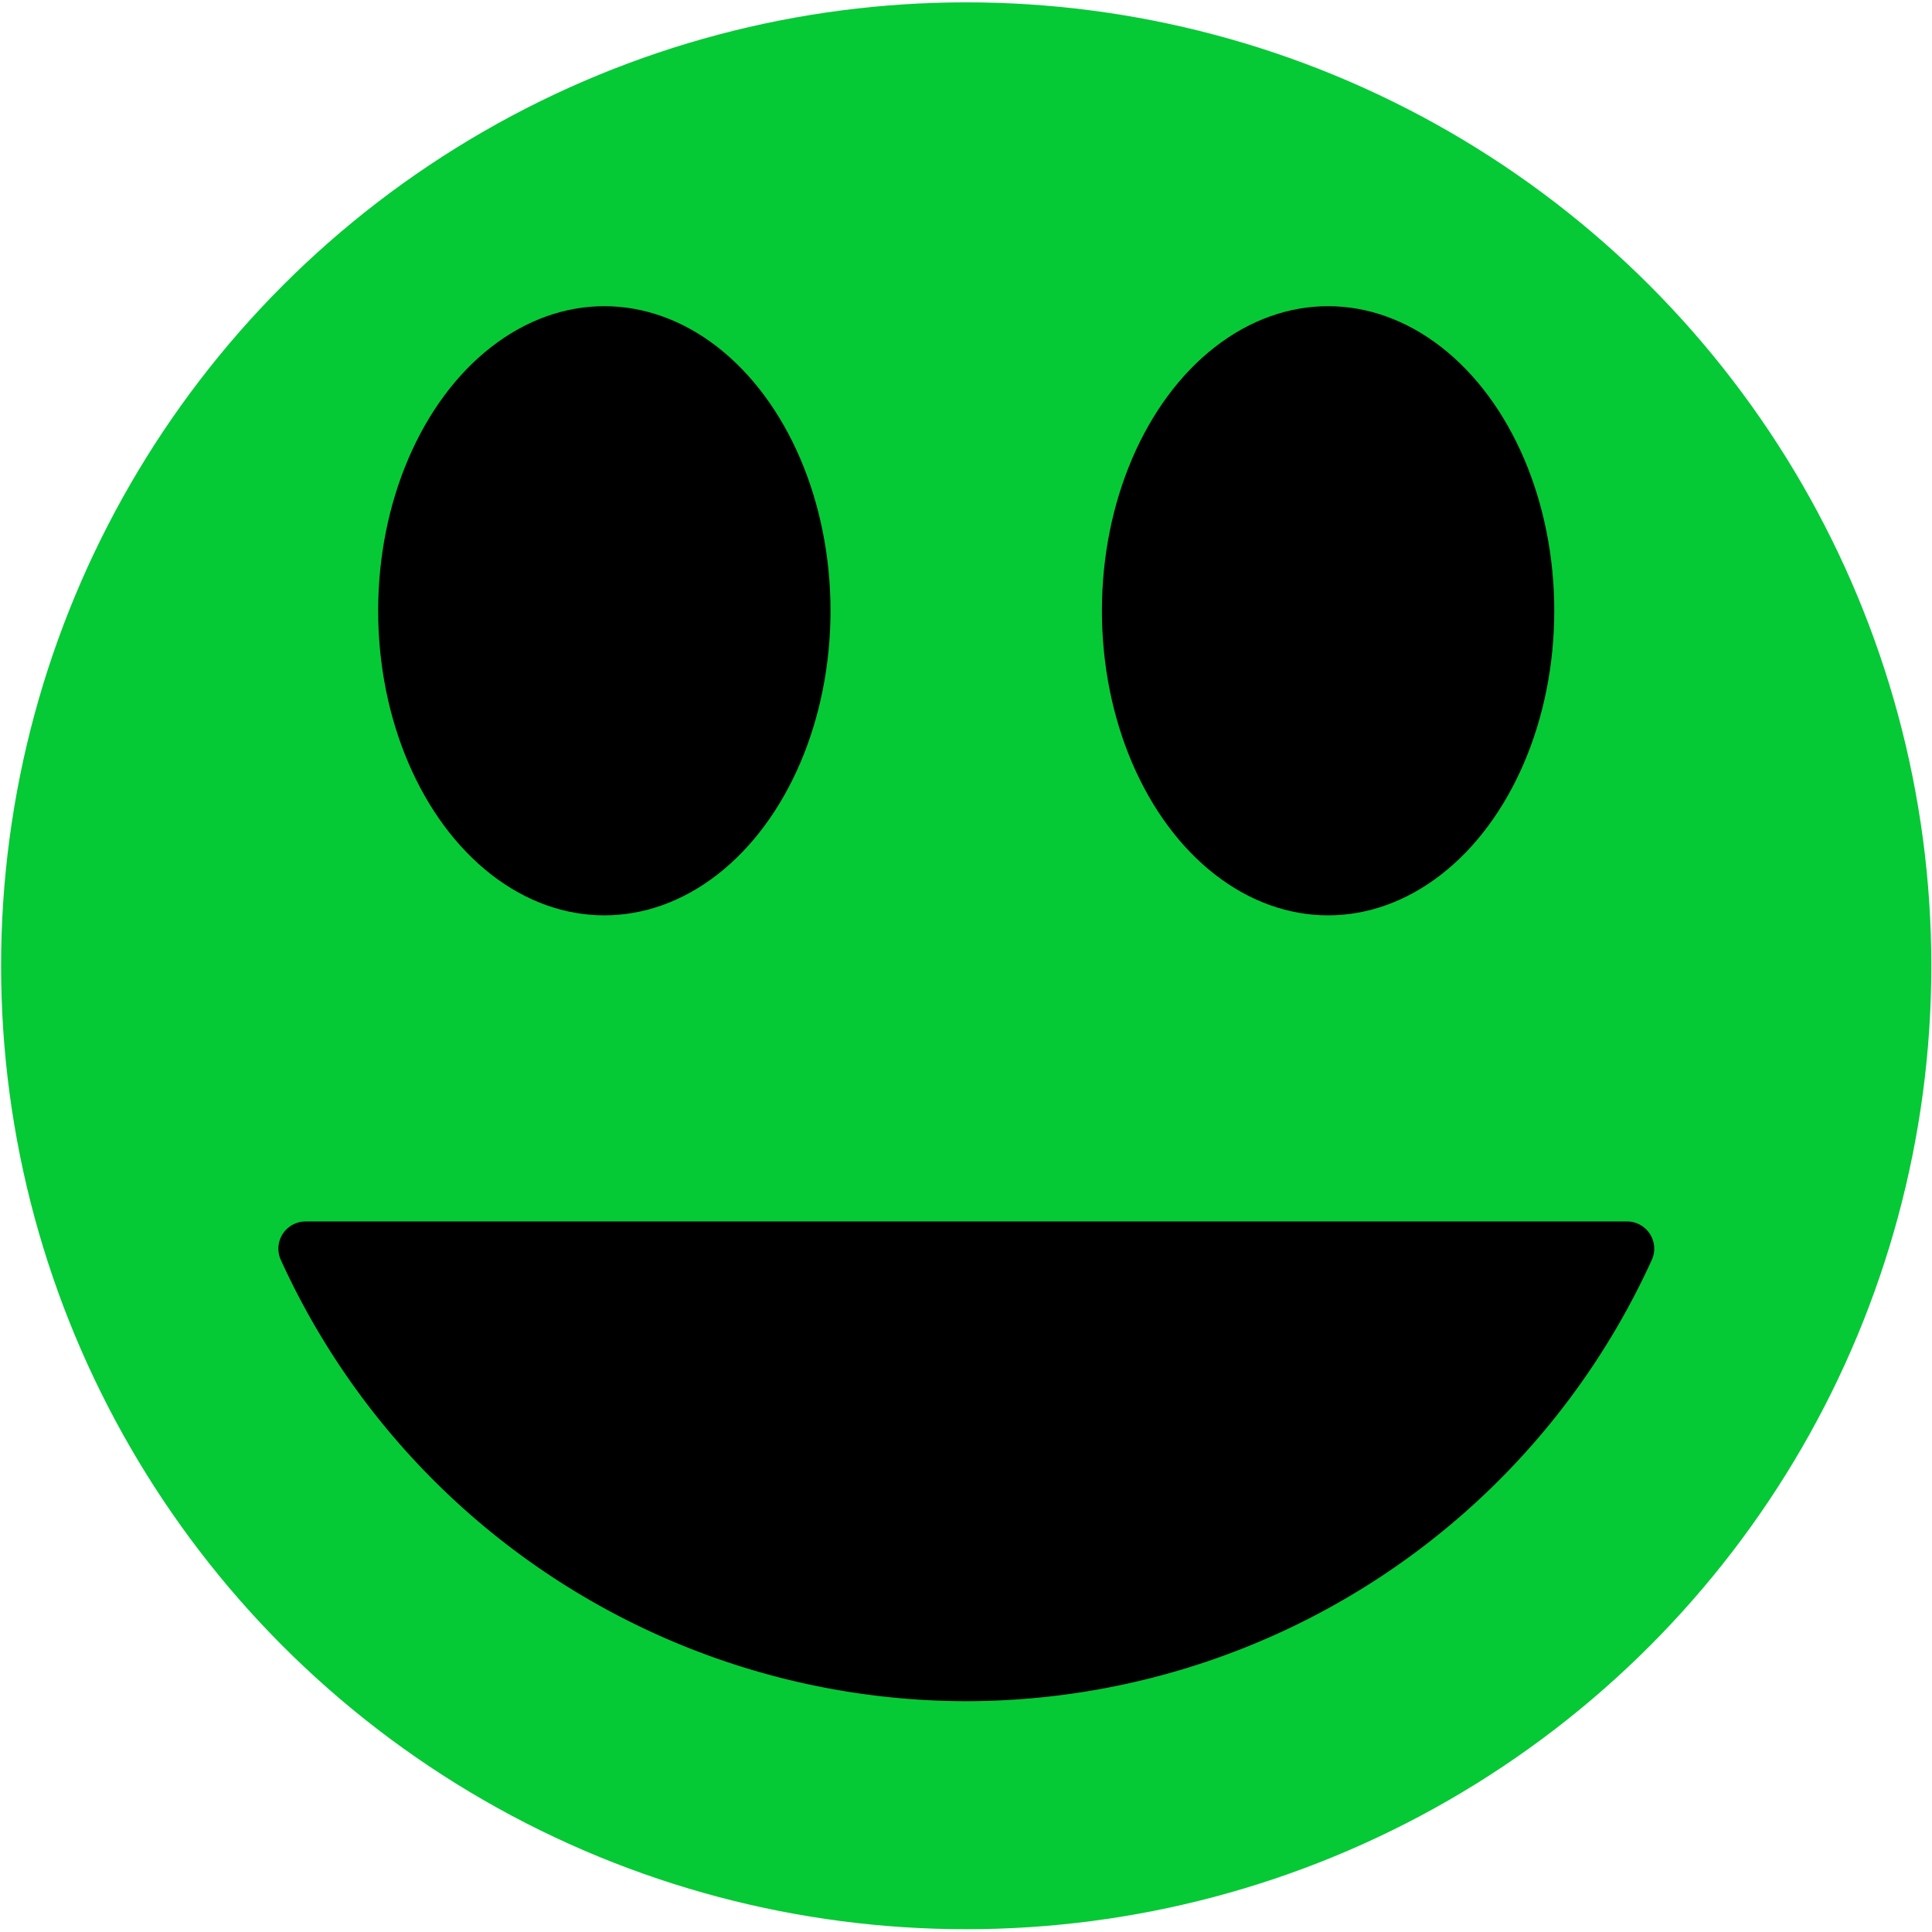 <?xml version="1.0" encoding="UTF-8" standalone="no"?>
<!-- Created with Inkscape (http://www.inkscape.org/) -->

<svg
   xmlns:dc="http://purl.org/dc/elements/1.1/"
   xmlns:cc="http://creativecommons.org/ns#"
   xmlns:rdf="http://www.w3.org/1999/02/22-rdf-syntax-ns#"
   xmlns:svg="http://www.w3.org/2000/svg"
   xmlns="http://www.w3.org/2000/svg"
   xmlns:sodipodi="http://sodipodi.sourceforge.net/DTD/sodipodi-0.dtd"
   xmlns:inkscape="http://www.inkscape.org/namespaces/inkscape"
   width="10.667"
   height="10.667"
   id="svg3795"
   version="1.1"
   inkscape:version="0.92.0 r"
   sodipodi:docname="restore_hover.svg">
  <defs
     id="defs3797" />
  <sodipodi:namedview
     id="base"
     pagecolor="#808080"
     bordercolor="#ffffff"
     borderopacity="1"
     inkscape:pageopacity="0.50196078"
     inkscape:pageshadow="0"
     inkscape:zoom="32"
     inkscape:cx="1.323048"
     inkscape:cy="4.5967046"
     inkscape:document-units="px"
     inkscape:current-layer="svg3795"
     showgrid="true"
     inkscape:window-width="1366"
     inkscape:window-height="736"
     inkscape:window-x="0"
     inkscape:window-y="0"
     inkscape:window-maximized="1"
     inkscape:pagecheckerboard="true"
     borderlayer="true">
    <inkscape:grid
       type="xygrid"
       id="grid3556"
       empspacing="5"
       visible="true"
       enabled="true"
       snapvisiblegridlinesonly="false"
       originx="0"
       originy="0"
       spacingx="1.067"
       spacingy="1.067" />
  </sodipodi:namedview>
  <g
     transform="matrix(0.999,0,0,0.998,0.011,-0.006)"
     id="g3803">
    <ellipse
       ry="5.33"
       rx="5.334"
       cy="5.349"
       cx="5.329"
       id="path4142"
       style="fill:#00c832;fill-opacity:0.976;stroke:none;stroke-width:0.004;stroke-linecap:round;stroke-linejoin:round;stroke-miterlimit:4;stroke-dasharray:none;stroke-opacity:1" />
    <path
       inkscape:connector-curvature="0"
       id="path4139"
       d="M 1.678,6.914 A 4.016,4.014 0 0 0 5.329,9.267 4.016,4.014 0 0 0 8.981,6.914 Z"
       style="fill:#000000;fill-opacity:1;stroke:#000000;stroke-width:0.301;stroke-linecap:round;stroke-linejoin:round;stroke-miterlimit:4;stroke-dasharray:none;stroke-opacity:1" />
    <ellipse
       ry="1.685"
       rx="1.25"
       cy="3.385"
       cx="3.329"
       id="ellipse4202"
       style="fill:#000000;fill-opacity:1;stroke:none;stroke-width:0.004;stroke-linecap:round;stroke-linejoin:round;stroke-miterlimit:4;stroke-dasharray:none;stroke-opacity:1" />
    <ellipse
       style="fill:#000000;fill-opacity:1;stroke:none;stroke-width:0.004;stroke-linecap:round;stroke-linejoin:round;stroke-miterlimit:4;stroke-dasharray:none;stroke-opacity:1"
       id="ellipse4165"
       cx="7.329"
       cy="3.385"
       rx="1.25"
       ry="1.685" />
  </g>
</svg>
